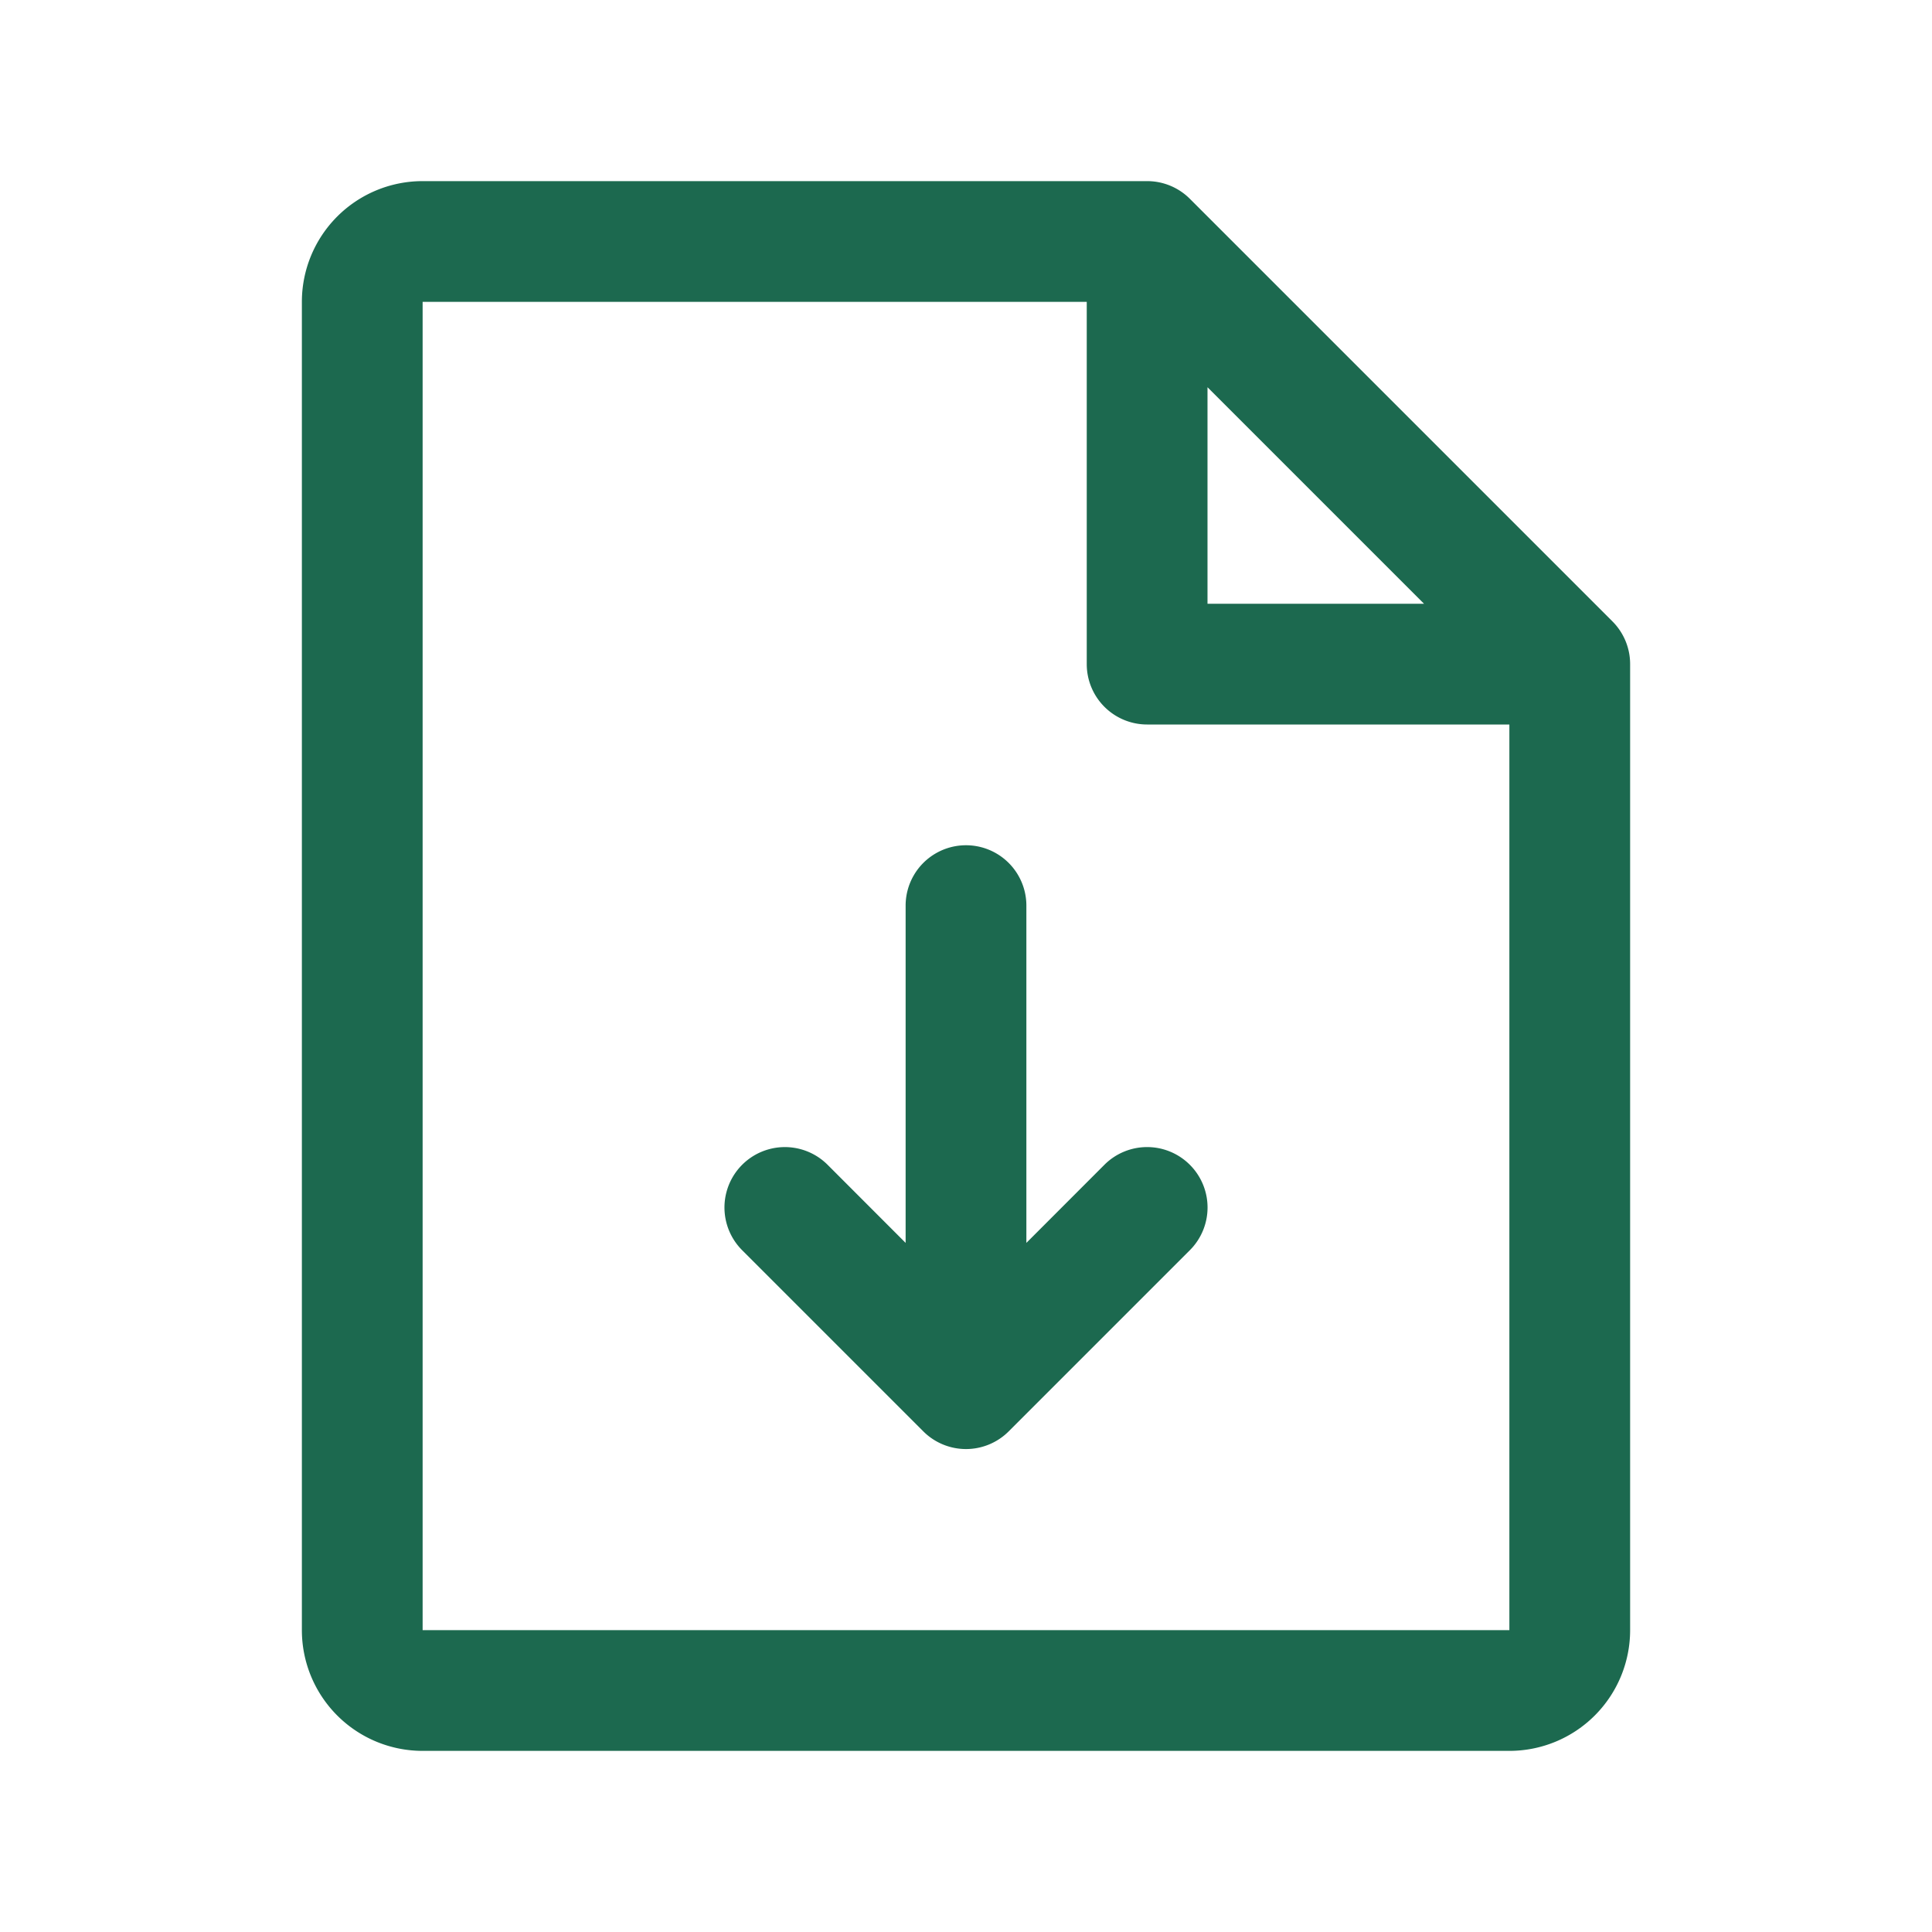 <svg xmlns="http://www.w3.org/2000/svg" viewBox="0 0 256 256" fill="#1C694F"><path d="M213.66,82.34l-56-56A8,8,0,0,0,152,24H56A16,16,0,0,0,40,40V216a16,16,0,0,0,16,16H200a16,16,0,0,0,16-16V88A8,8,0,0,0,213.66,82.34ZM160,51.31,188.69,80H160ZM200,216H56V40h88V88a8,8,0,0,0,8,8h48V216Zm-42.34-61.66a8,8,0,0,1,0,11.32l-24,24a8,8,0,0,1-11.32,0l-24-24a8,8,0,0,1,11.32-11.32L120,164.69V120a8,8,0,0,1,16,0v44.69l10.34-10.35A8,8,0,0,1,157.66,154.34Z"/></svg>